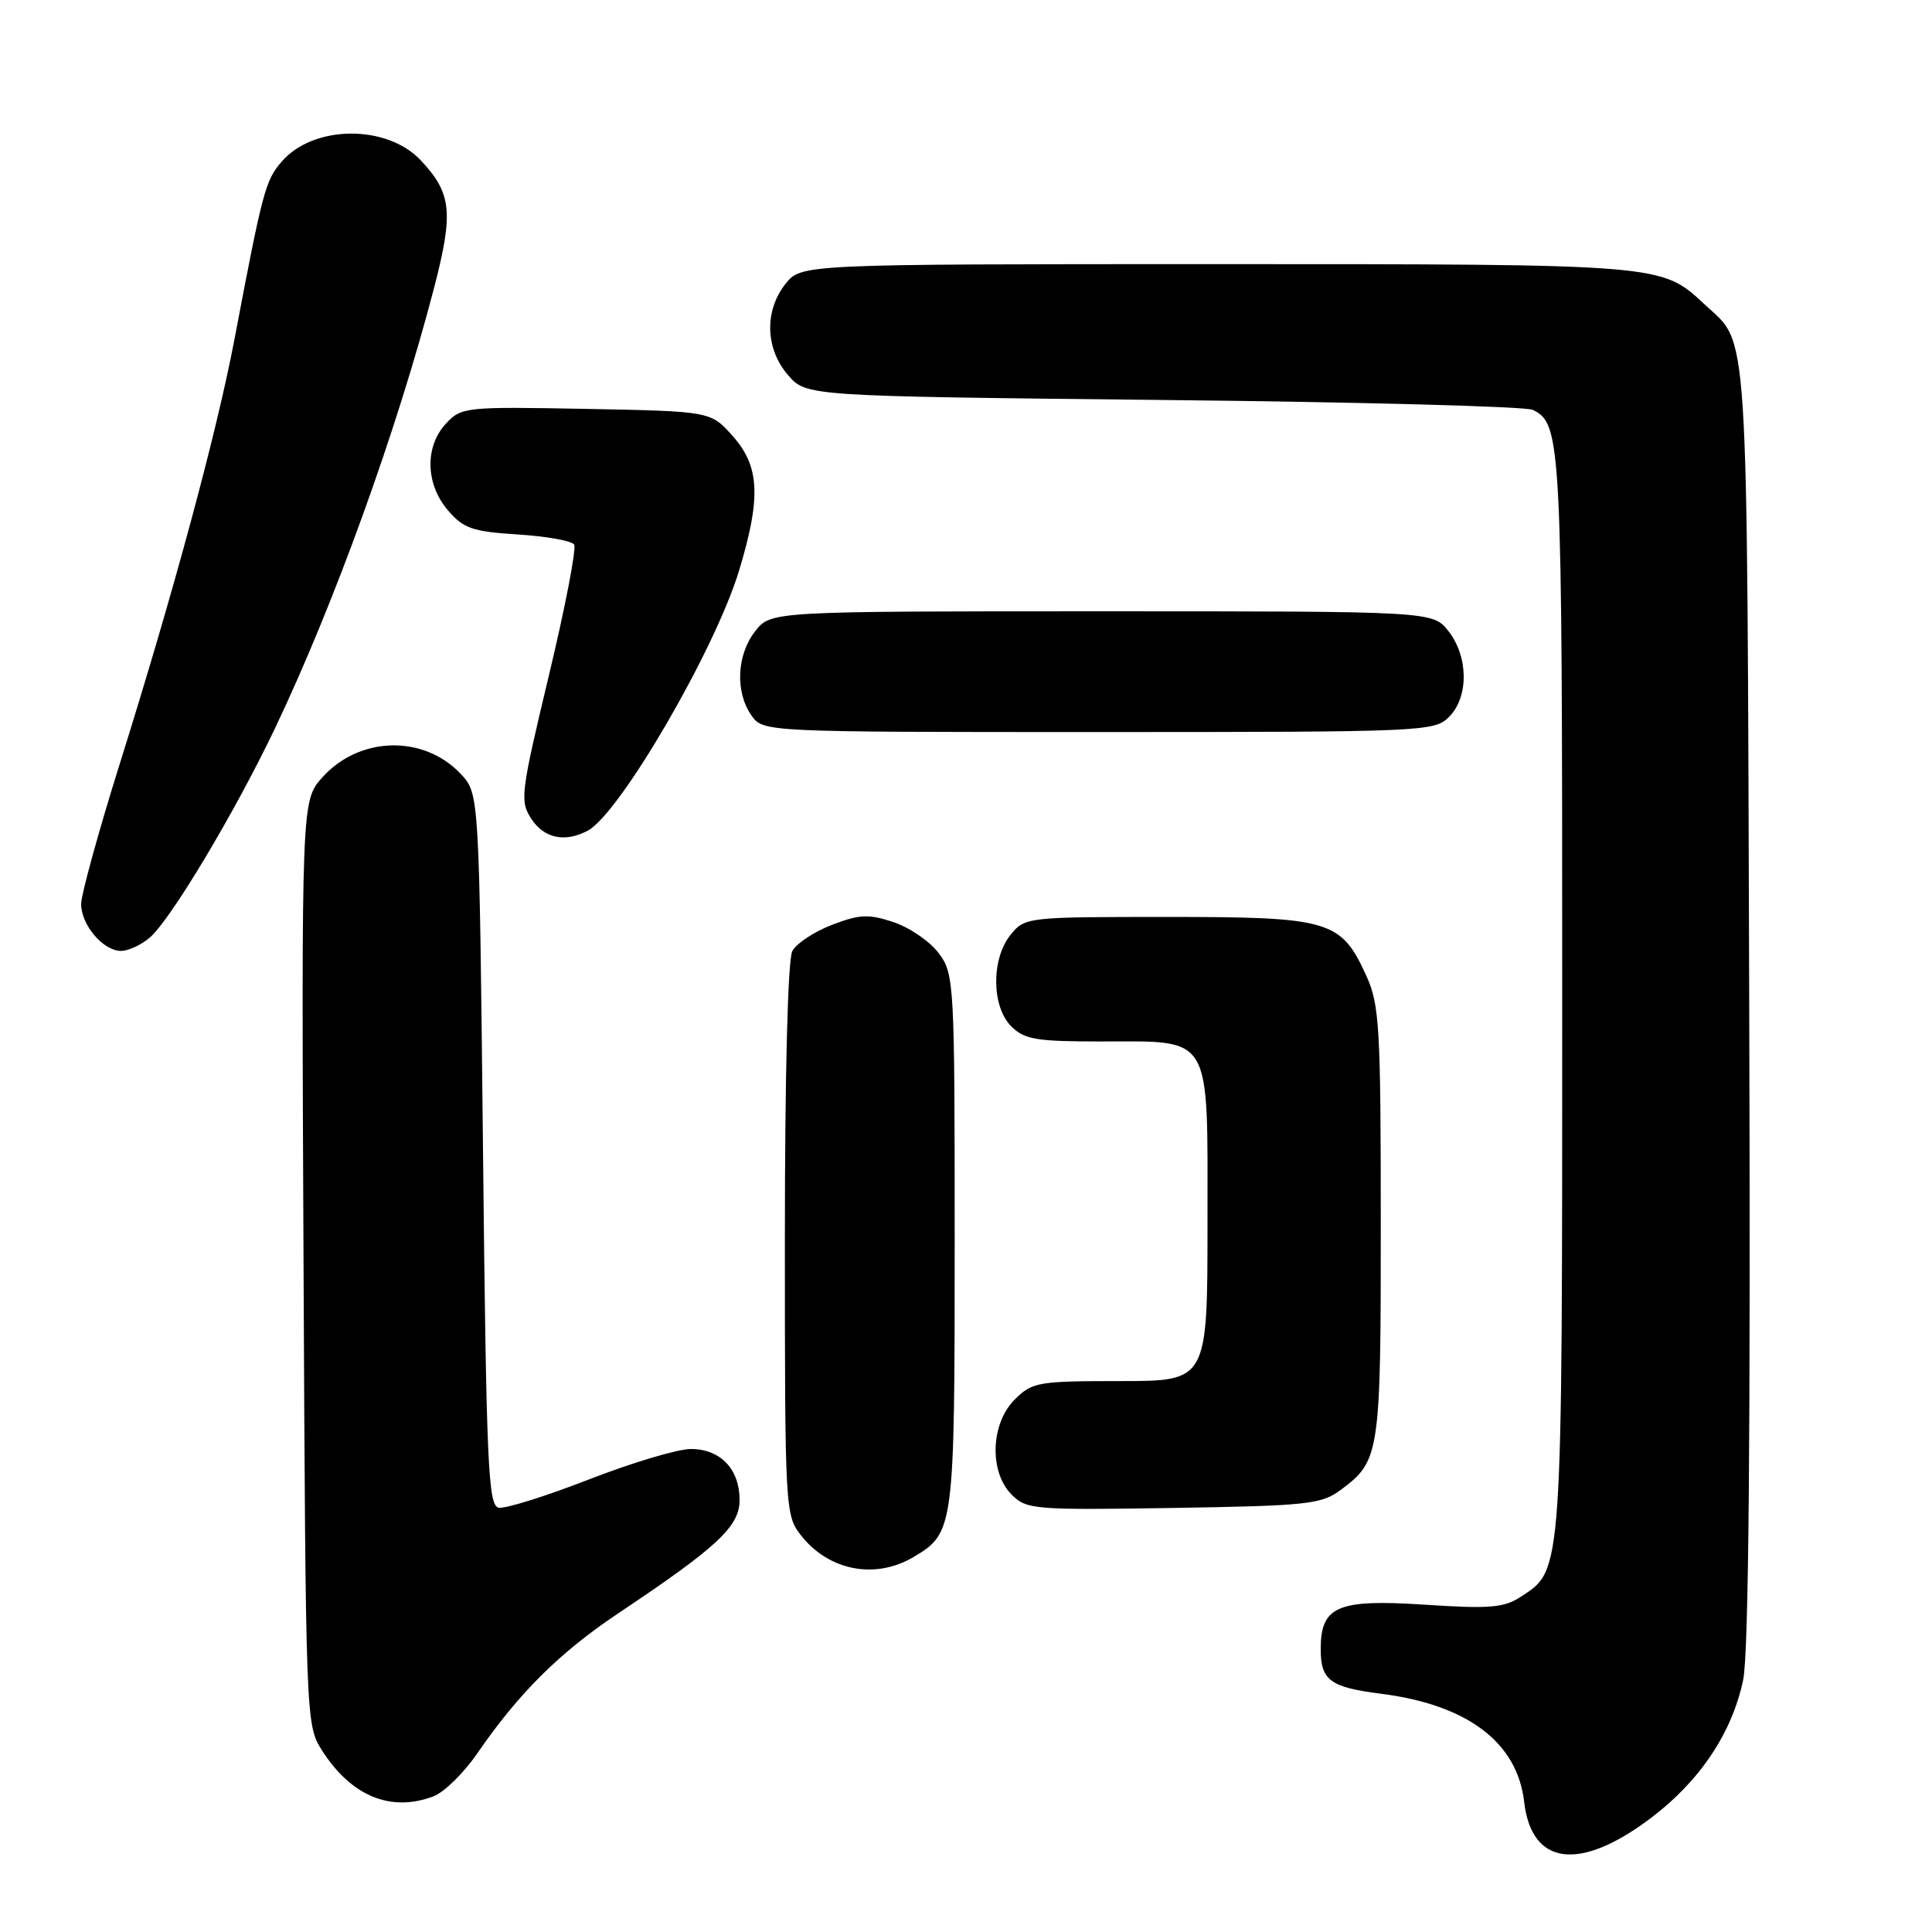 <?xml version="1.0" encoding="UTF-8" standalone="no"?>
<!DOCTYPE svg PUBLIC "-//W3C//DTD SVG 1.1//EN" "http://www.w3.org/Graphics/SVG/1.1/DTD/svg11.dtd" >
<svg xmlns="http://www.w3.org/2000/svg" xmlns:xlink="http://www.w3.org/1999/xlink" version="1.1" viewBox="0 0 256 256">
 <g >
 <path fill="currentColor"
d=" M 218.75 240.90 C 225.25 235.99 229.53 229.58 230.98 222.58 C 231.71 219.08 231.97 190.24 231.78 132.96 C 231.47 40.73 231.80 45.88 225.83 40.30 C 220.14 34.98 220.35 35.00 161.10 35.00 C 106.15 35.00 106.15 35.00 104.07 37.63 C 101.26 41.21 101.40 46.19 104.41 49.69 C 106.83 52.50 106.83 52.50 154.16 53.00 C 180.20 53.27 202.23 53.86 203.11 54.31 C 206.90 56.19 207.00 58.23 207.00 131.58 C 207.00 209.14 207.08 207.93 201.53 211.57 C 199.29 213.04 197.42 213.20 188.80 212.63 C 177.21 211.87 175.00 212.82 175.00 218.53 C 175.00 222.65 176.25 223.58 183.00 224.43 C 194.45 225.89 201.05 230.87 201.96 238.76 C 202.94 247.22 209.30 248.03 218.75 240.90 Z  M 57.44 238.02 C 58.85 237.49 61.47 234.92 63.25 232.32 C 68.73 224.35 74.16 218.95 82.00 213.72 C 95.09 204.97 98.00 202.26 98.00 198.76 C 98.00 194.66 95.46 192.00 91.54 192.00 C 89.81 192.00 83.72 193.82 78.02 196.04 C 72.32 198.26 66.94 199.94 66.08 199.78 C 64.68 199.51 64.44 194.21 64.00 152.32 C 63.50 105.16 63.50 105.16 61.06 102.56 C 56.15 97.33 47.61 97.54 42.72 103.00 C 39.94 106.10 39.94 106.10 40.22 167.31 C 40.50 227.58 40.53 228.57 42.61 231.85 C 46.50 237.99 51.76 240.18 57.44 238.02 Z  M 121.02 206.33 C 126.43 203.13 126.50 202.63 126.50 164.42 C 126.50 130.18 126.44 129.06 124.40 126.32 C 123.25 124.77 120.56 122.92 118.43 122.20 C 115.10 121.09 113.93 121.14 110.26 122.54 C 107.90 123.44 105.53 125.01 104.99 126.02 C 104.39 127.14 104.00 142.20 104.00 164.30 C 104.00 200.00 104.04 200.78 106.14 203.45 C 109.82 208.13 115.96 209.32 121.02 206.33 Z  M 177.68 197.40 C 182.83 193.57 182.97 192.66 182.96 162.00 C 182.96 136.17 182.78 133.11 181.06 129.33 C 177.70 121.93 176.25 121.50 154.71 121.50 C 136.07 121.50 135.80 121.53 133.91 123.86 C 131.33 127.05 131.37 133.37 134.00 136.00 C 135.73 137.73 137.33 138.00 145.78 138.00 C 160.78 138.00 160.00 136.68 160.00 162.06 C 160.00 183.00 160.00 183.00 148.45 183.00 C 137.53 183.00 136.78 183.13 134.45 185.45 C 131.25 188.66 131.05 195.05 134.06 198.06 C 136.02 200.02 137.05 200.10 155.49 199.81 C 173.32 199.52 175.08 199.33 177.68 197.40 Z  M 19.83 124.25 C 22.59 121.91 31.14 107.62 36.44 96.50 C 44.30 80.00 52.59 57.05 57.50 38.21 C 60.12 28.13 59.86 25.63 55.76 21.25 C 51.26 16.45 41.53 16.54 37.33 21.41 C 35.16 23.92 34.80 25.27 31.06 45.00 C 28.71 57.34 23.02 78.42 15.87 101.20 C 13.06 110.17 10.76 118.53 10.75 119.78 C 10.75 122.56 13.67 126.00 16.04 126.00 C 17.00 126.00 18.70 125.21 19.83 124.25 Z  M 77.89 110.06 C 82.13 107.79 94.72 86.16 97.92 75.64 C 100.87 65.94 100.67 61.79 97.08 57.77 C 94.17 54.50 94.17 54.50 77.68 54.18 C 61.67 53.88 61.14 53.93 59.10 56.12 C 56.26 59.17 56.37 64.16 59.37 67.64 C 61.42 70.03 62.62 70.44 68.62 70.82 C 72.40 71.06 75.76 71.66 76.08 72.16 C 76.40 72.67 74.89 80.49 72.72 89.55 C 68.99 105.15 68.86 106.14 70.41 108.51 C 72.11 111.10 74.87 111.67 77.89 110.06 Z  M 192.00 95.00 C 194.63 92.37 194.59 87.03 191.93 83.63 C 189.85 81.00 189.85 81.00 146.00 81.00 C 102.15 81.00 102.15 81.00 100.07 83.63 C 97.62 86.76 97.39 91.68 99.56 94.78 C 101.11 97.00 101.11 97.00 145.56 97.00 C 188.67 97.00 190.06 96.94 192.00 95.00 Z "/>
</g>
</svg>